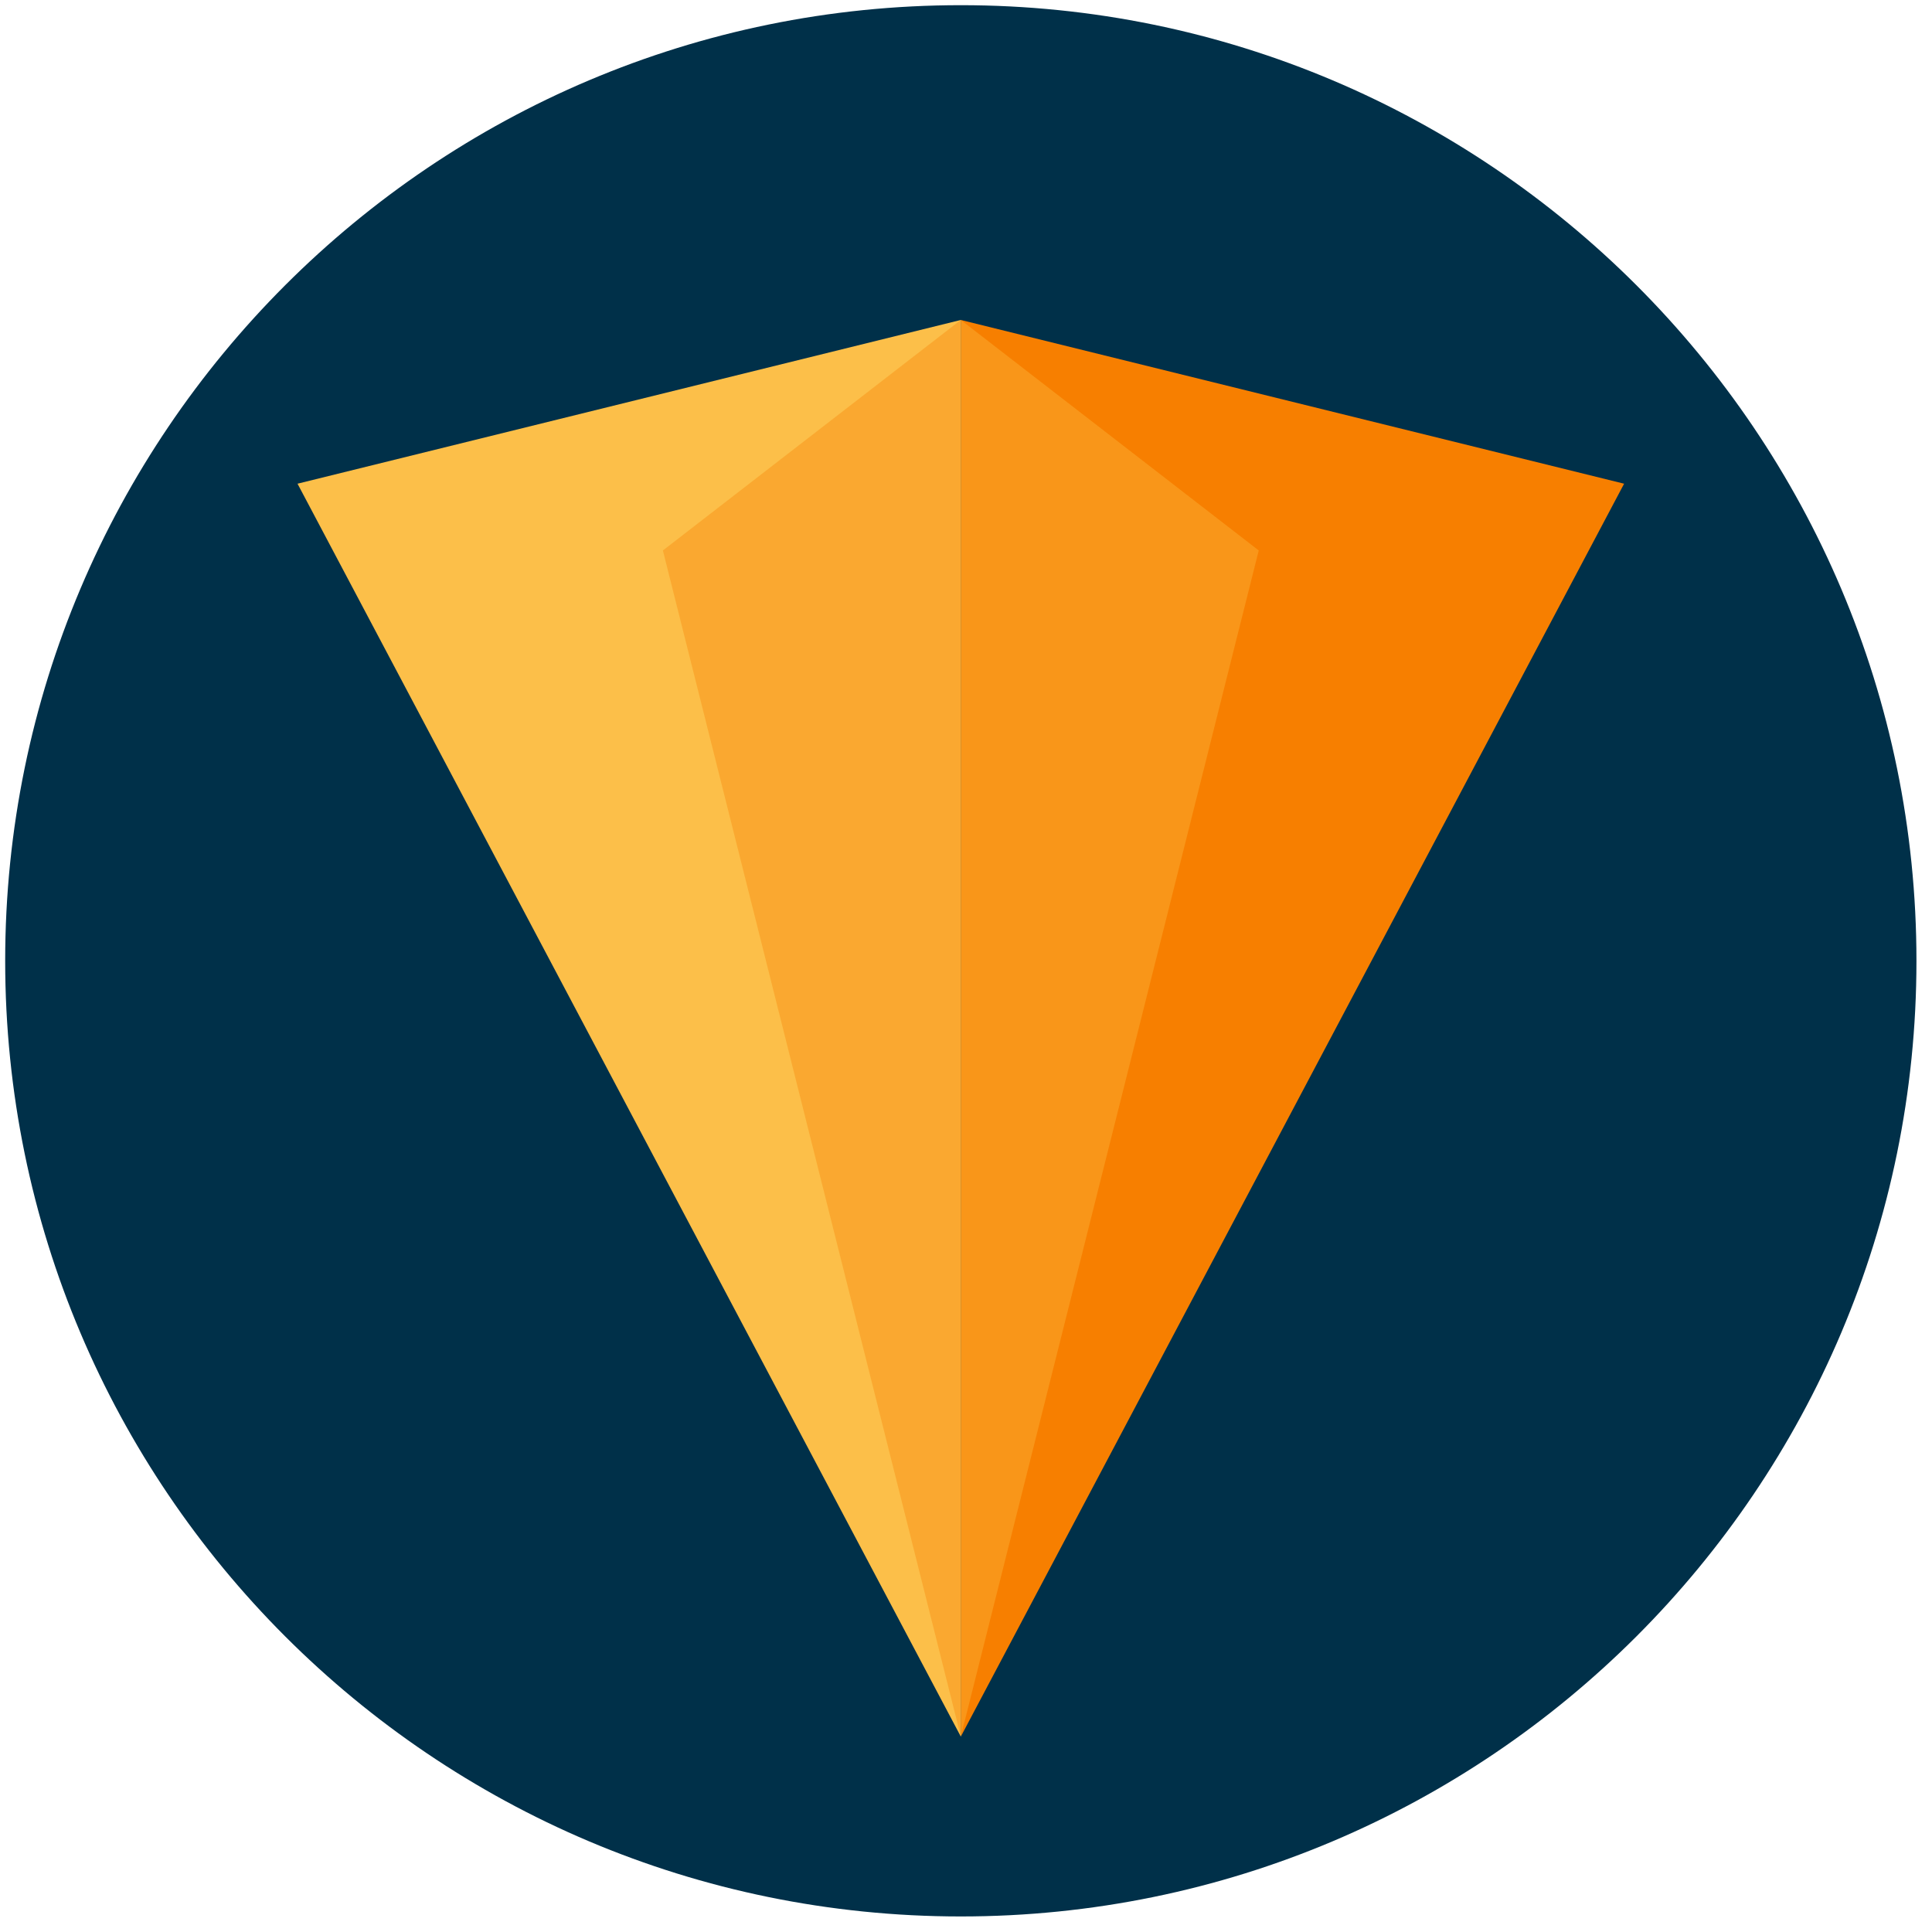 <?xml version="1.0" encoding="UTF-8" standalone="no"?>
<!DOCTYPE svg PUBLIC "-//W3C//DTD SVG 1.1//EN" "http://www.w3.org/Graphics/SVG/1.1/DTD/svg11.dtd">
<svg version="1.1" xmlns="http://www.w3.org/2000/svg" xmlns:xlink="http://www.w3.org/1999/xlink" preserveAspectRatio="xMidYMid meet" viewBox="134.63 134.63 372.74 372.74" width="368.74" height="368.74"><defs><path d="M320 469.67L320 196.36" id="cpQak2Pfx"></path><path d="M297.38 250.95L320 469.67L342.62 250.95L320 196.36L297.38 250.95Z" id="b179o7jiP0"></path><path d="M447.97 226.73L320 469.67L192.03 226.73L320 196.36L447.97 226.73Z" id="b1HG4N3Xu2"></path><path d="M504.37 320C504.37 421.76 421.76 504.37 320 504.37C218.24 504.37 135.63 421.76 135.63 320C135.63 218.24 218.24 135.63 320 135.63C421.76 135.63 504.37 218.24 504.37 320Z" id="d4CJl4ZUjm"></path><path d="M320 469.67L447.97 227.95L320 196.36L320 469.67Z" id="dDdMveeR"></path><path d="M320 469.67L192.03 227.95L320 196.36L320 469.67Z" id="ak83M4ke5"></path><path d="M320 469.67L262.52 240.83L320 196.36L320 469.67Z" id="bWH9MNM6f"></path><path d="M320 469.67L377.48 240.83L320 196.36L320 469.67Z" id="b49Twt3O4V"></path></defs><g><g><g><use xlink:href="#cpQak2Pfx" opacity="1" fill-opacity="0" stroke="#6f5c5c" stroke-width="0" stroke-opacity="1"></use></g></g><g><use xlink:href="#b179o7jiP0" opacity="1" fill="#faa830" fill-opacity="1"></use><g><use xlink:href="#b179o7jiP0" opacity="1" fill-opacity="0" stroke="#6f5c5c" stroke-width="0" stroke-opacity="1"></use></g></g><g><use xlink:href="#b1HG4N3Xu2" opacity="1" fill="#f99f25" fill-opacity="1"></use><g><use xlink:href="#b1HG4N3Xu2" opacity="1" fill-opacity="0" stroke="#6f5c5c" stroke-width="0" stroke-opacity="1"></use></g></g><g><use xlink:href="#d4CJl4ZUjm" opacity="1" fill="#003049" fill-opacity="1"></use></g><g><use xlink:href="#dDdMveeR" opacity="1" fill="#f77f00" fill-opacity="1"></use><g><use xlink:href="#dDdMveeR" opacity="1" fill-opacity="0" stroke="#000000" stroke-width="0" stroke-opacity="1"></use></g></g><g><use xlink:href="#ak83M4ke5" opacity="1" fill="#fcbf49" fill-opacity="1"></use><g><use xlink:href="#ak83M4ke5" opacity="1" fill-opacity="0" stroke="#000000" stroke-width="0" stroke-opacity="1"></use></g></g><g><use xlink:href="#bWH9MNM6f" opacity="1" fill="#f77e00" fill-opacity="0.35"></use><g><use xlink:href="#bWH9MNM6f" opacity="1" fill-opacity="0" stroke="#6f5c5c" stroke-width="0" stroke-opacity="1"></use></g></g><g><use xlink:href="#b49Twt3O4V" opacity="1" fill="#fcbf49" fill-opacity="0.35"></use><g><use xlink:href="#b49Twt3O4V" opacity="1" fill-opacity="0" stroke="#6f5c5c" stroke-width="0" stroke-opacity="1"></use></g></g></g></svg>